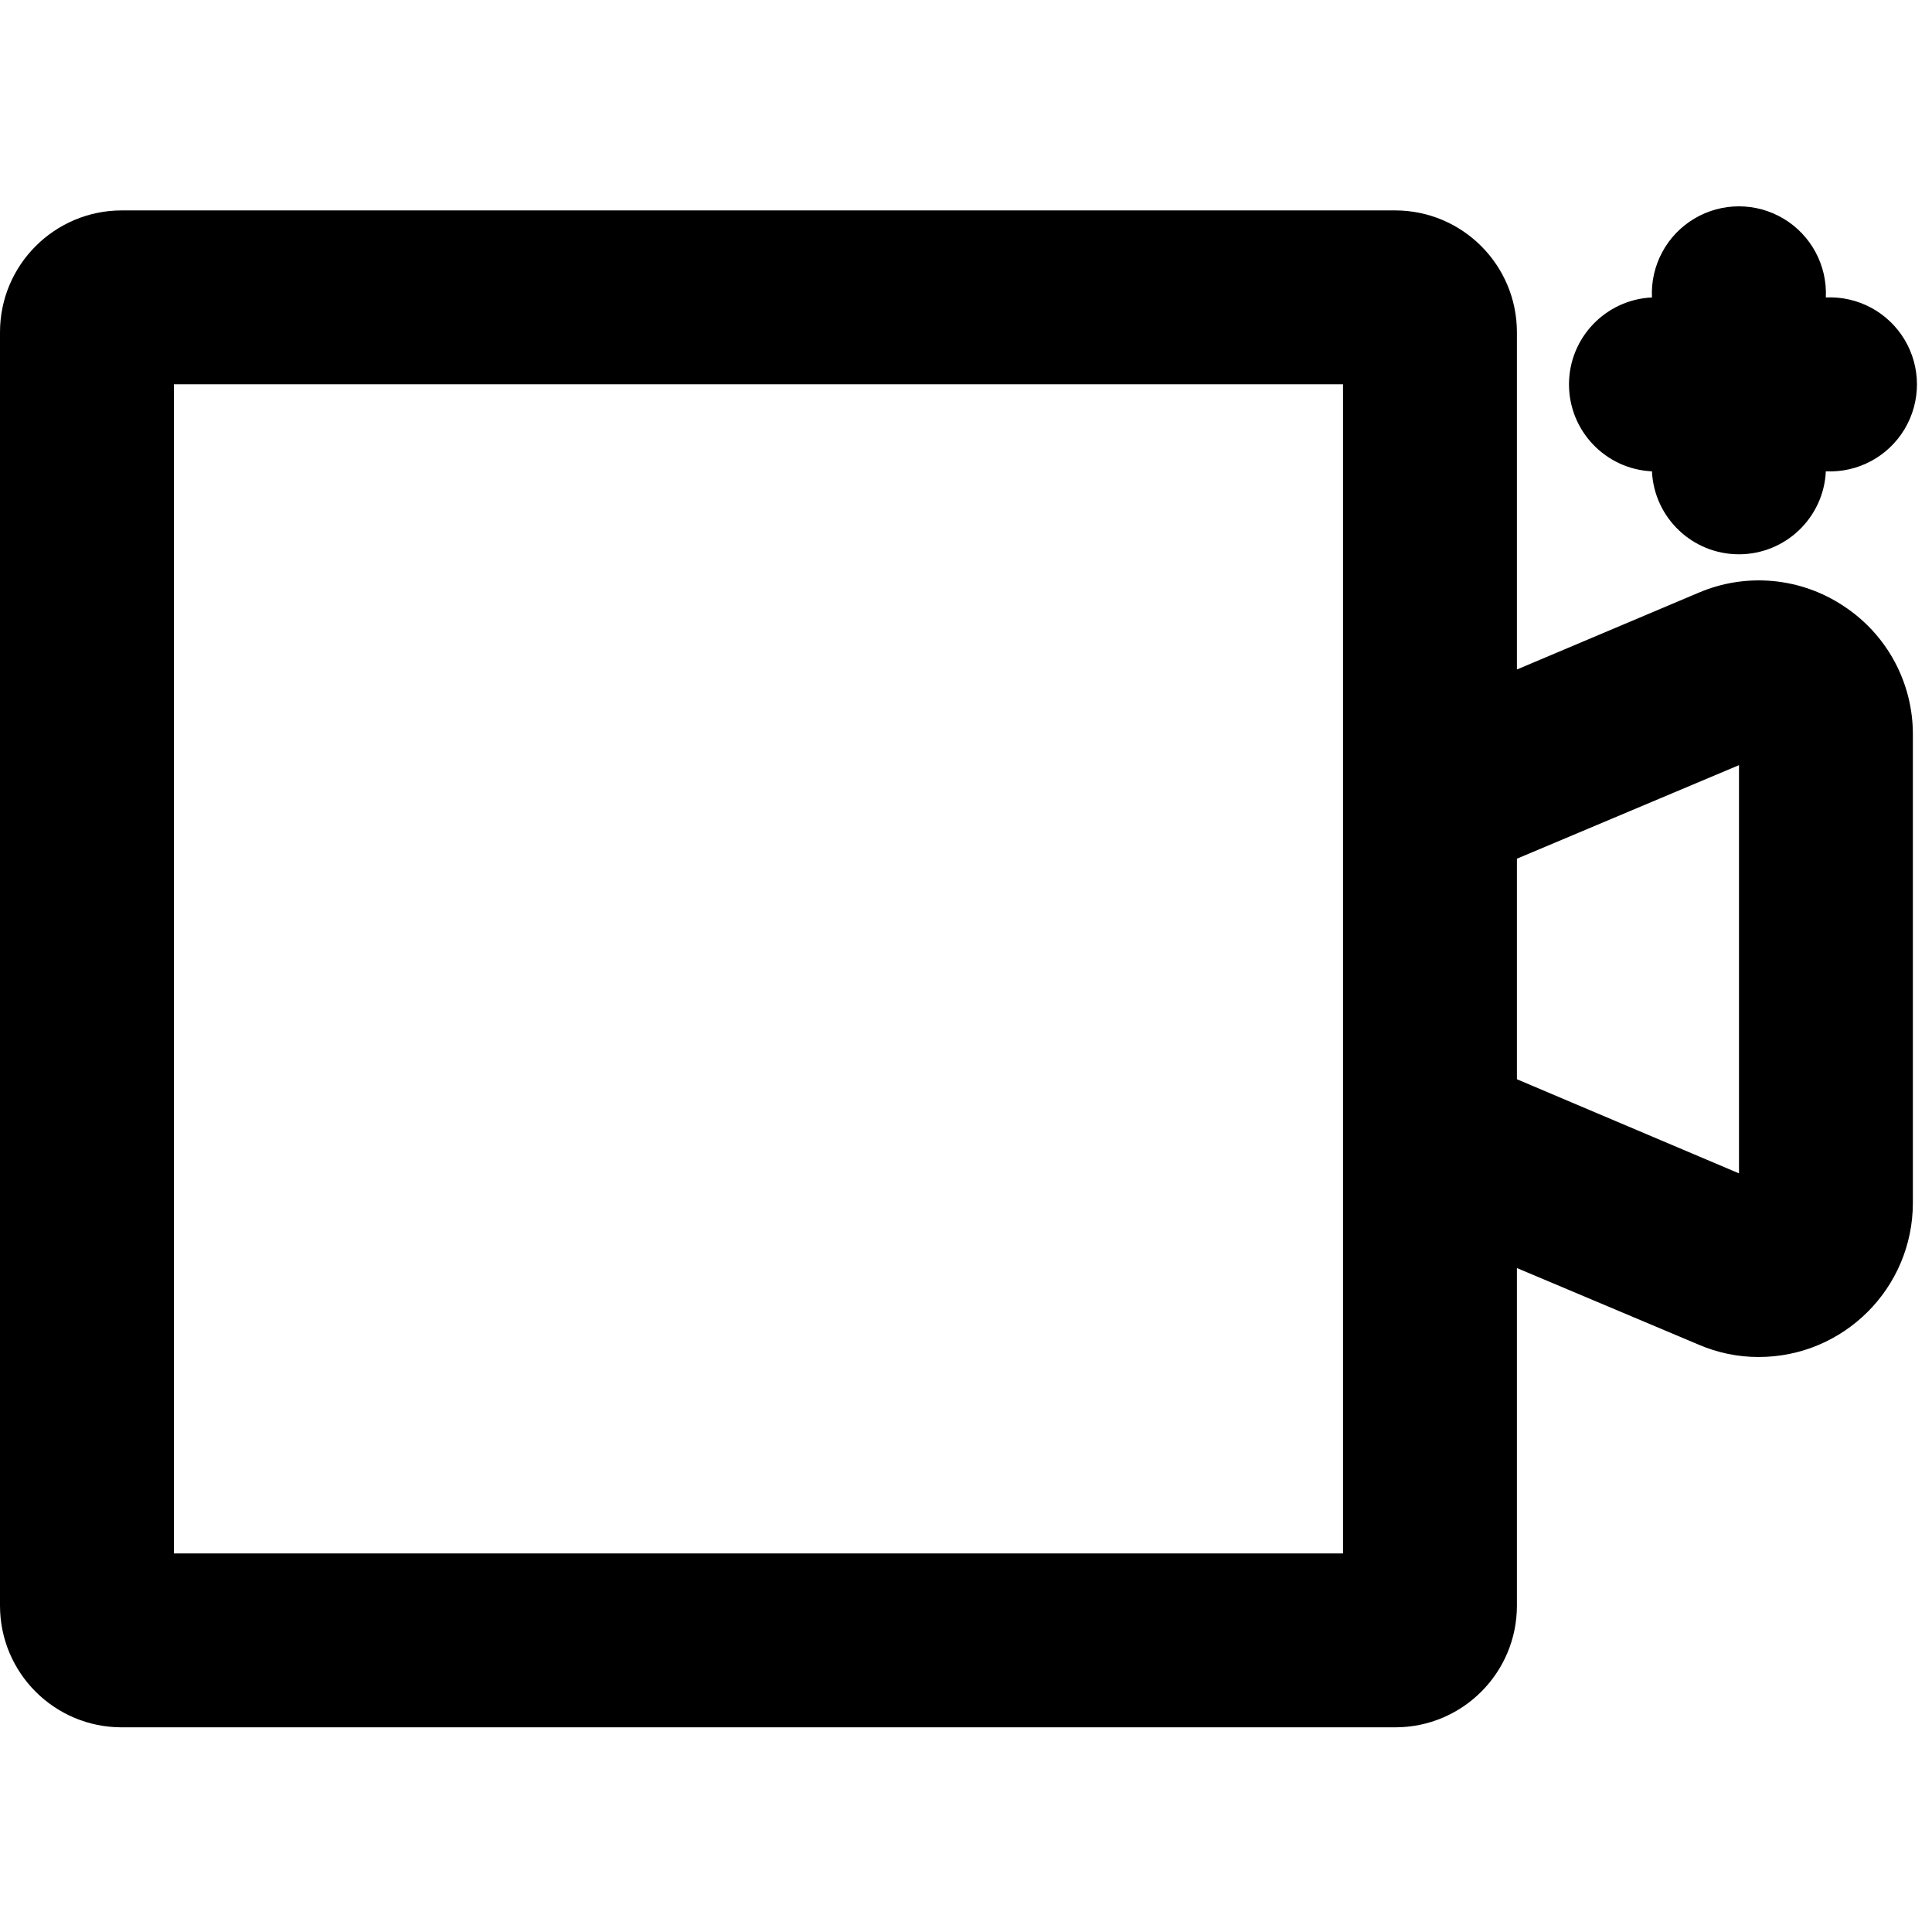 <?xml version="1.0" encoding="UTF-8"?>
<svg width="100px" height="100px" viewBox="0 0 100 100" version="1.1" xmlns="http://www.w3.org/2000/svg" xmlns:xlink="http://www.w3.org/1999/xlink">
    <!-- Generator: Sketch 57.1 (83088) - https://sketch.com -->
    <title>bold/video-plus-bold</title>
    <desc>Created with Sketch.</desc>
    <g id="bold/video-plus" stroke="none" stroke-width="1" fill="none" fill-rule="evenodd">
        <path d="M72.218,10.891 C75.693,10.897 78.509,13.713 78.515,17.188 L78.515,34.653 L87.911,30.683 C90.375,29.626 93.206,29.887 95.436,31.376 C97.676,32.847 99.021,35.35 99.01,38.03 L99.01,62.267 C99.004,66.671 95.433,70.238 91.03,70.238 C89.957,70.24 88.895,70.021 87.911,69.594 L78.515,65.634 L78.515,83.109 C78.515,86.587 75.696,89.406 72.218,89.406 L6.297,89.406 C2.819,89.406 -4.99998336e-08,86.587 -4.99998336e-08,83.109 L-4.99998336e-08,17.188 C0.005,13.713 2.822,10.897 6.297,10.891 L72.218,10.891 Z M69.515,19.891 L9,19.891 L9,80.406 L69.515,80.406 L69.515,19.891 Z M90.01,39.604 L78.515,44.446 L78.515,55.861 L90.01,60.733 L90.01,39.604 Z M87.692,11.319 C89.116,10.467 90.894,10.467 92.318,11.319 C93.742,12.171 94.583,13.738 94.505,15.396 C96.163,15.318 97.73,16.159 98.582,17.583 C99.434,19.007 99.434,20.785 98.582,22.209 C97.73,23.634 96.163,24.474 94.505,24.396 C94.392,26.799 92.411,28.69 90.005,28.69 C87.599,28.69 85.618,26.799 85.505,24.396 C83.102,24.283 81.211,22.302 81.211,19.896 C81.211,17.49 83.102,15.509 85.505,15.396 C85.427,13.738 86.267,12.171 87.692,11.319 Z" id="Shape" fill="#000000"></path>
    </g>
</svg>